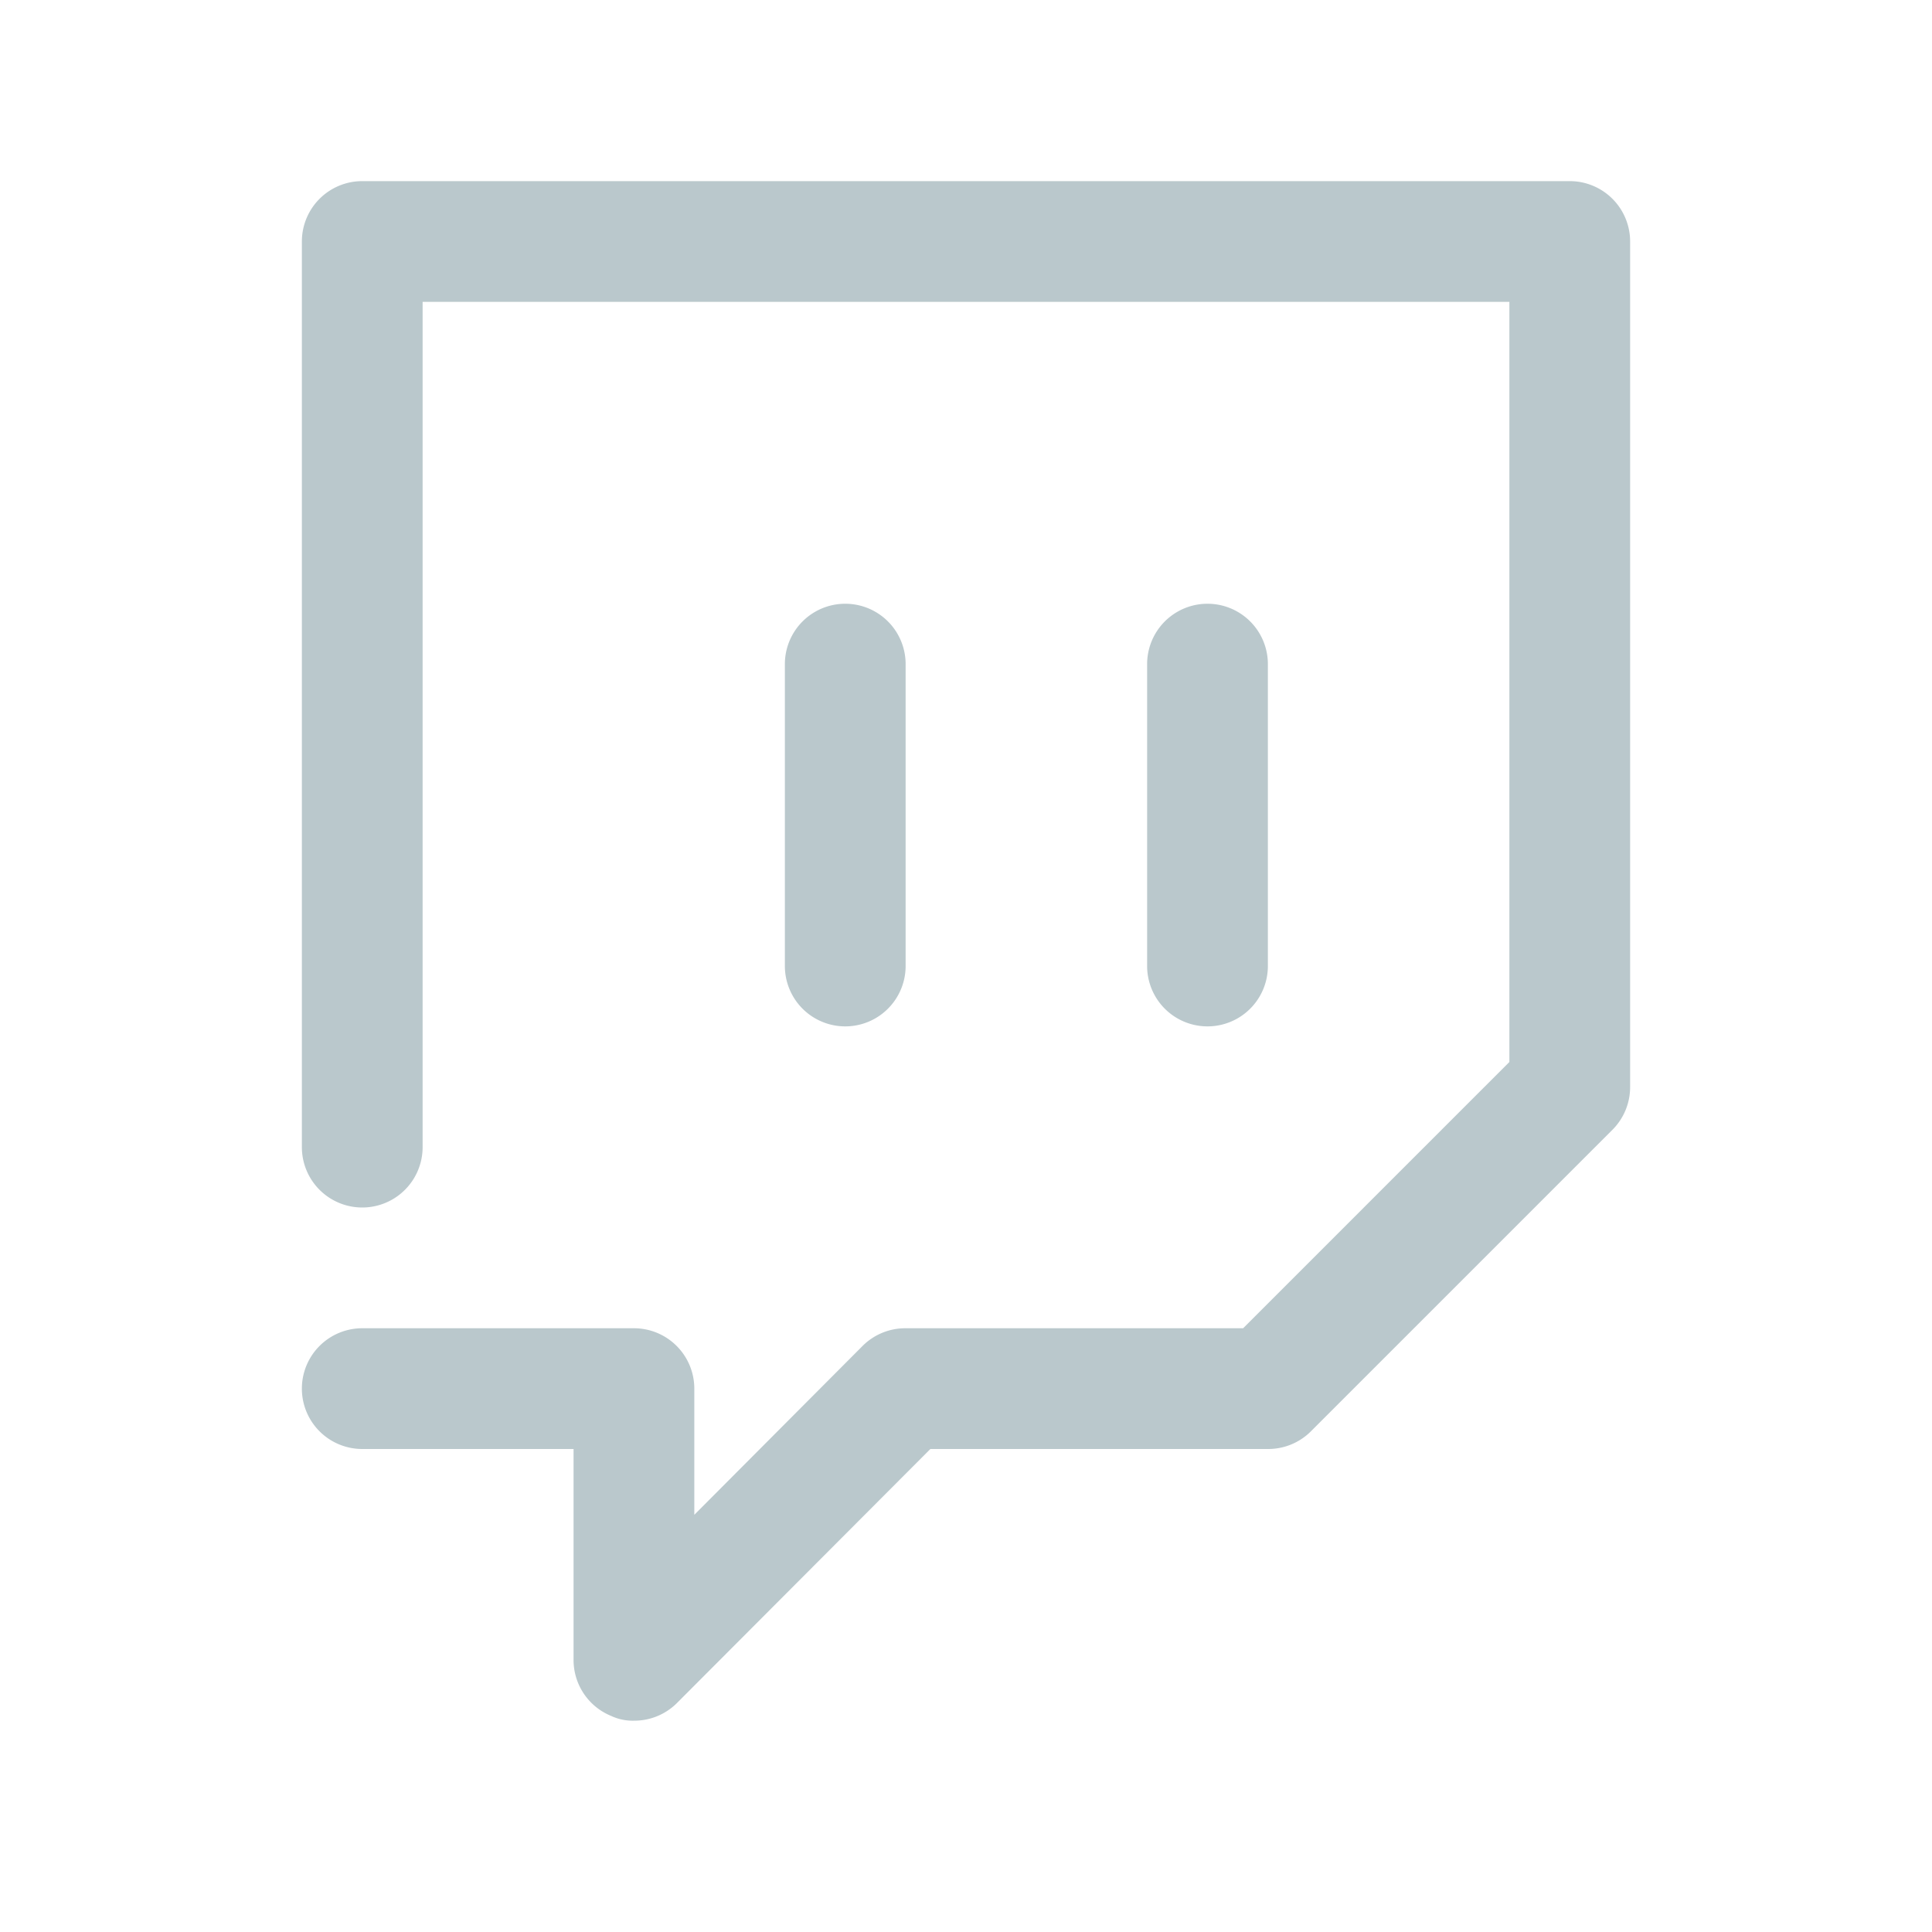 <svg xmlns="http://www.w3.org/2000/svg" fill="#bac8cc" viewBox="0 0 32 32"><g data-name="twitch tv gaming stream gamer"><path d="M26,3H6A1,1,0,0,0,5,4V19a1,1,0,0,0,2,0V5H25V17.59L20.59,22H15a1,1,0,0,0-.71.29l-2.79,2.8V23a1,1,0,0,0-1-1H6a1,1,0,0,0,0,2H9.5v3.5a1,1,0,0,0,.62.92.84.84,0,0,0,.38.08,1,1,0,0,0,.71-.29L15.41,24H21a1,1,0,0,0,.71-.29l5-5A1,1,0,0,0,27,18V4A1,1,0,0,0,26,3Z"/><path d="M15 16V11a1 1 0 0 0-2 0v5a1 1 0 0 0 2 0zM21 16V11a1 1 0 0 0-2 0v5a1 1 0 0 0 2 0z"/></g></svg>